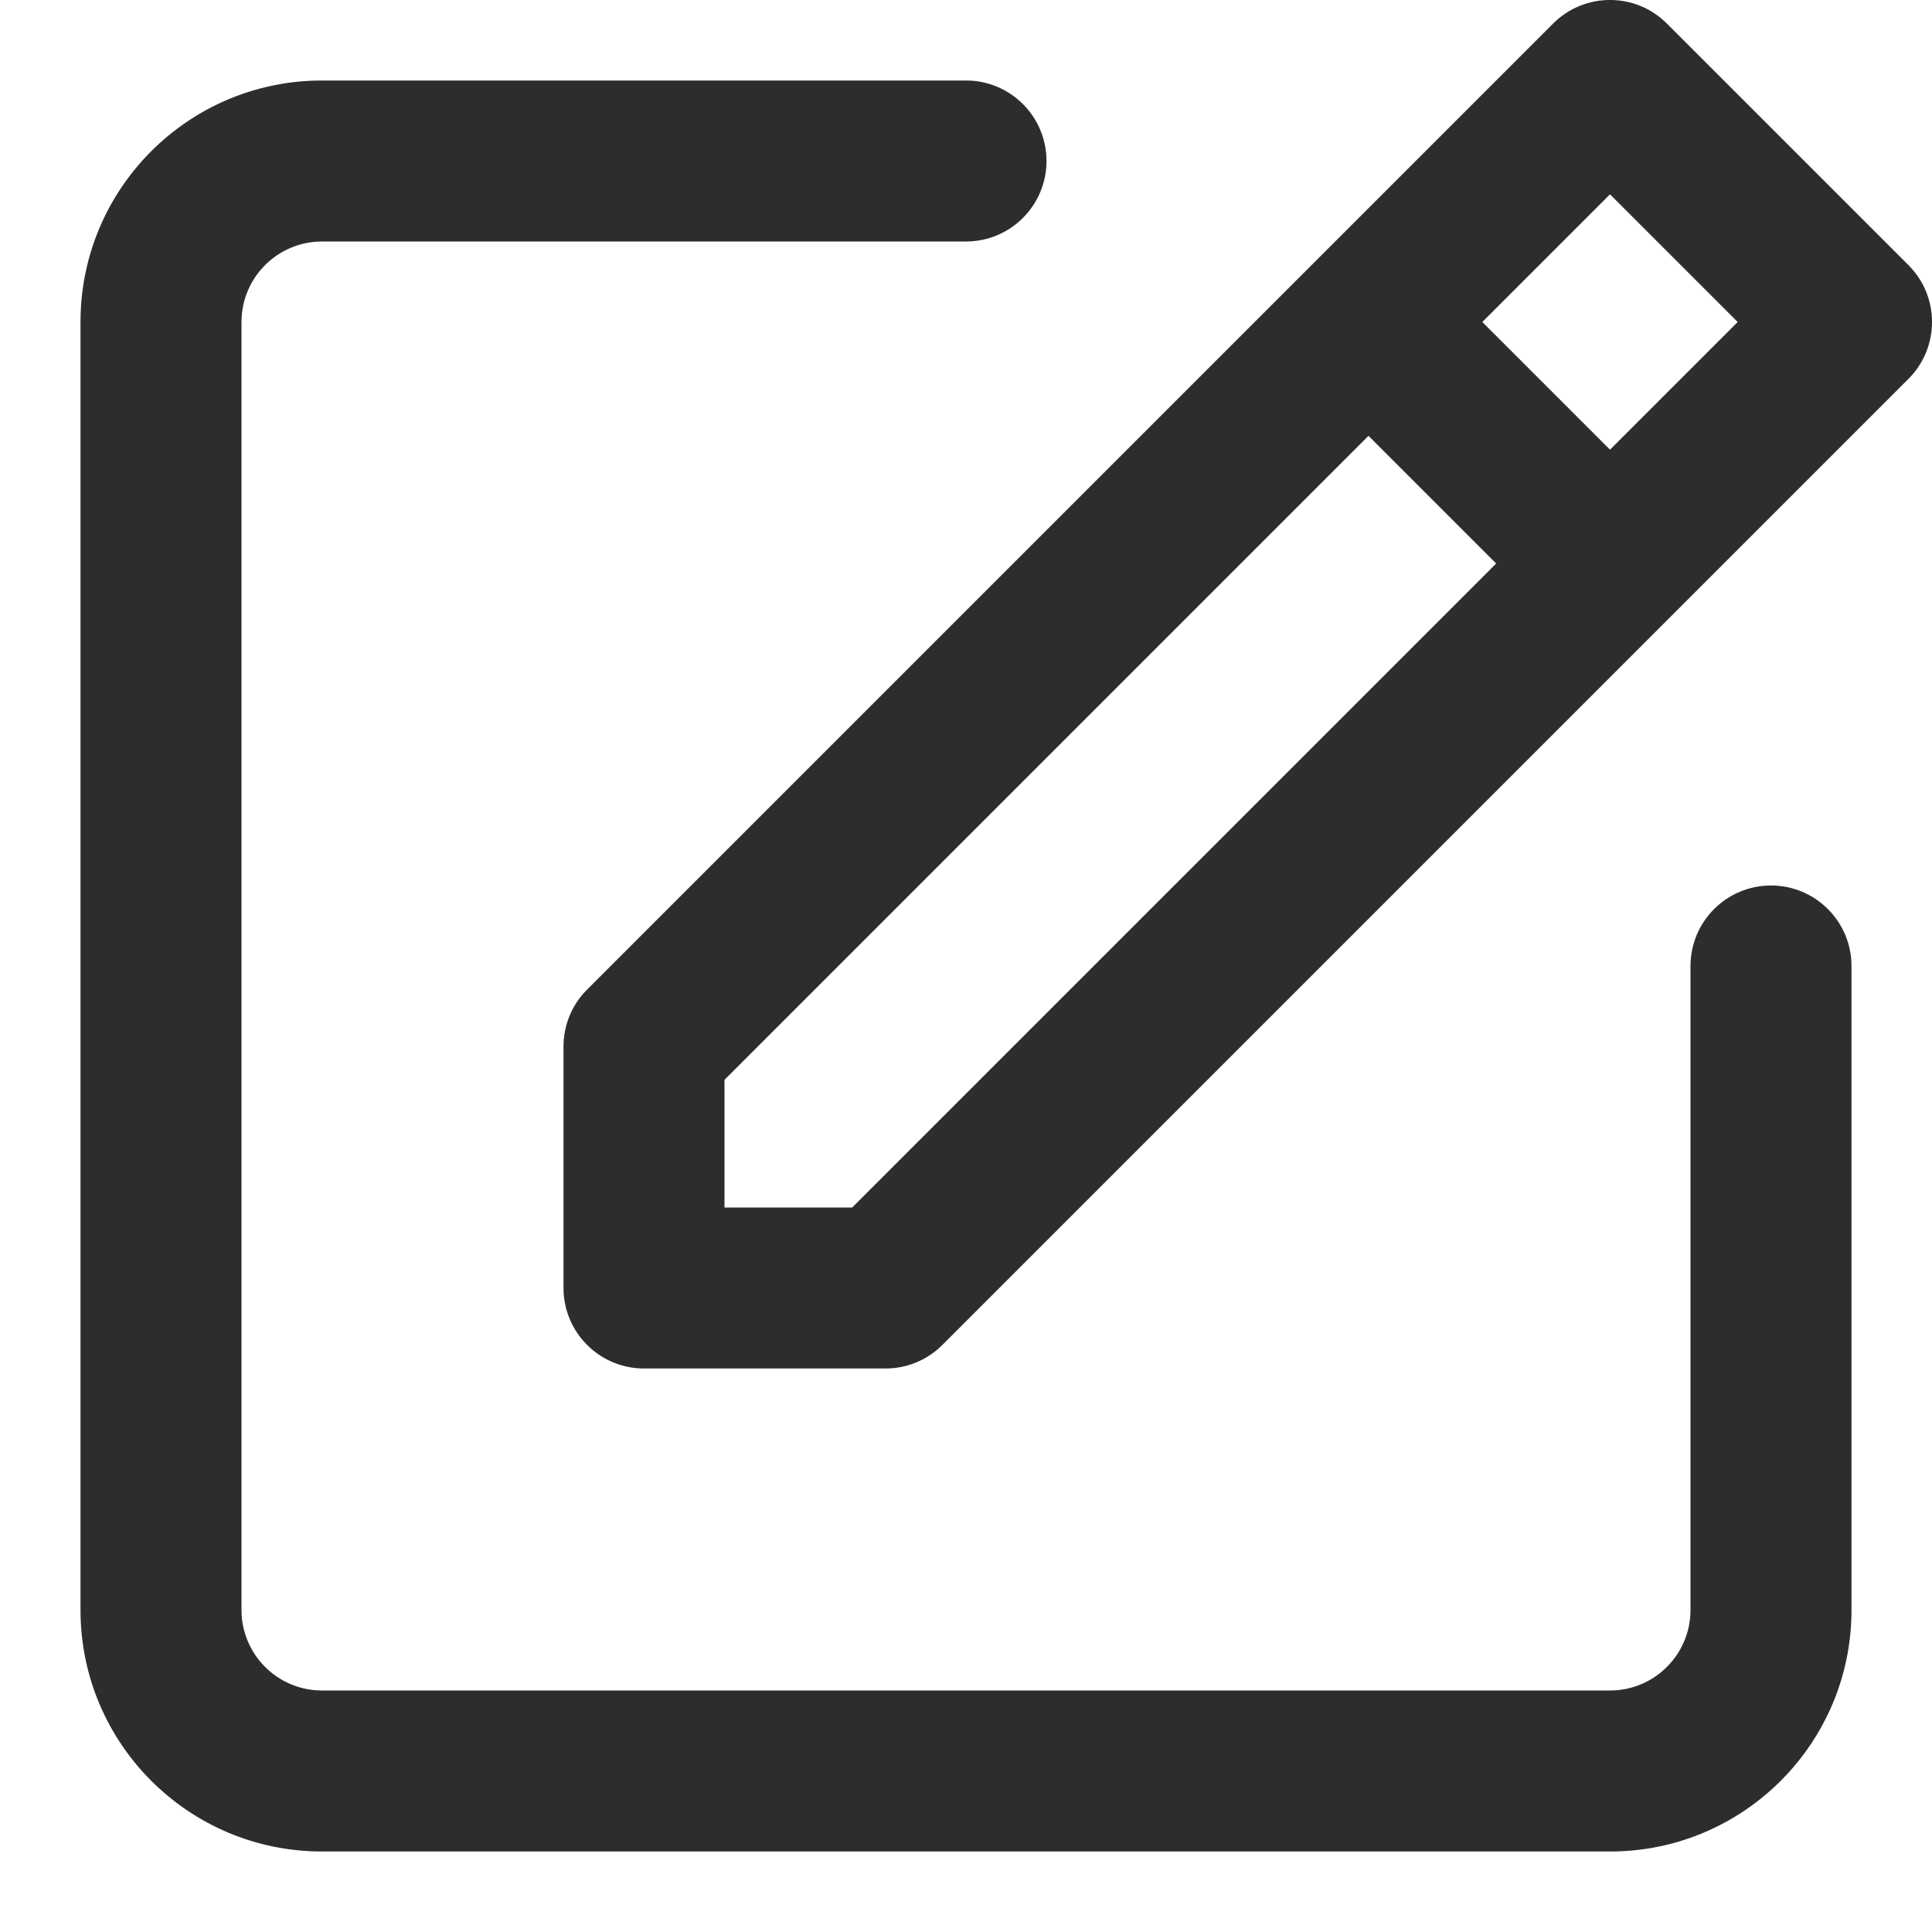 <svg width="24" height="24" viewBox="0 0 24 24" fill="none" xmlns="http://www.w3.org/2000/svg">
<path fill-rule="evenodd" clip-rule="evenodd" d="M7.293 12.293L19.293 0.293C19.683 -0.098 20.317 -0.098 20.707 0.293L23.707 3.293C24.098 3.683 24.098 4.317 23.707 4.707L11.707 16.707C11.52 16.895 11.265 17 11 17H8C7.448 17 7 16.552 7 16V13C7 12.735 7.105 12.48 7.293 12.293ZM21 20V12C21 11.448 21.448 11 22 11C22.552 11 23 11.448 23 12V20C23 21.657 21.657 23 20 23H4C2.343 23 1 21.657 1 20V4C1 2.343 2.343 1 4 1H12C12.552 1 13 1.448 13 2C13 2.552 12.552 3 12 3H4C3.448 3 3 3.448 3 4V20C3 20.552 3.448 21 4 21H20C20.552 21 21 20.552 21 20ZM18.586 7L10.586 15H9V13.414L17 5.414L18.586 7ZM18.414 4L20 5.586L21.586 4L20 2.414L18.414 4Z" fill="#2D2D2F"/>
</svg>
